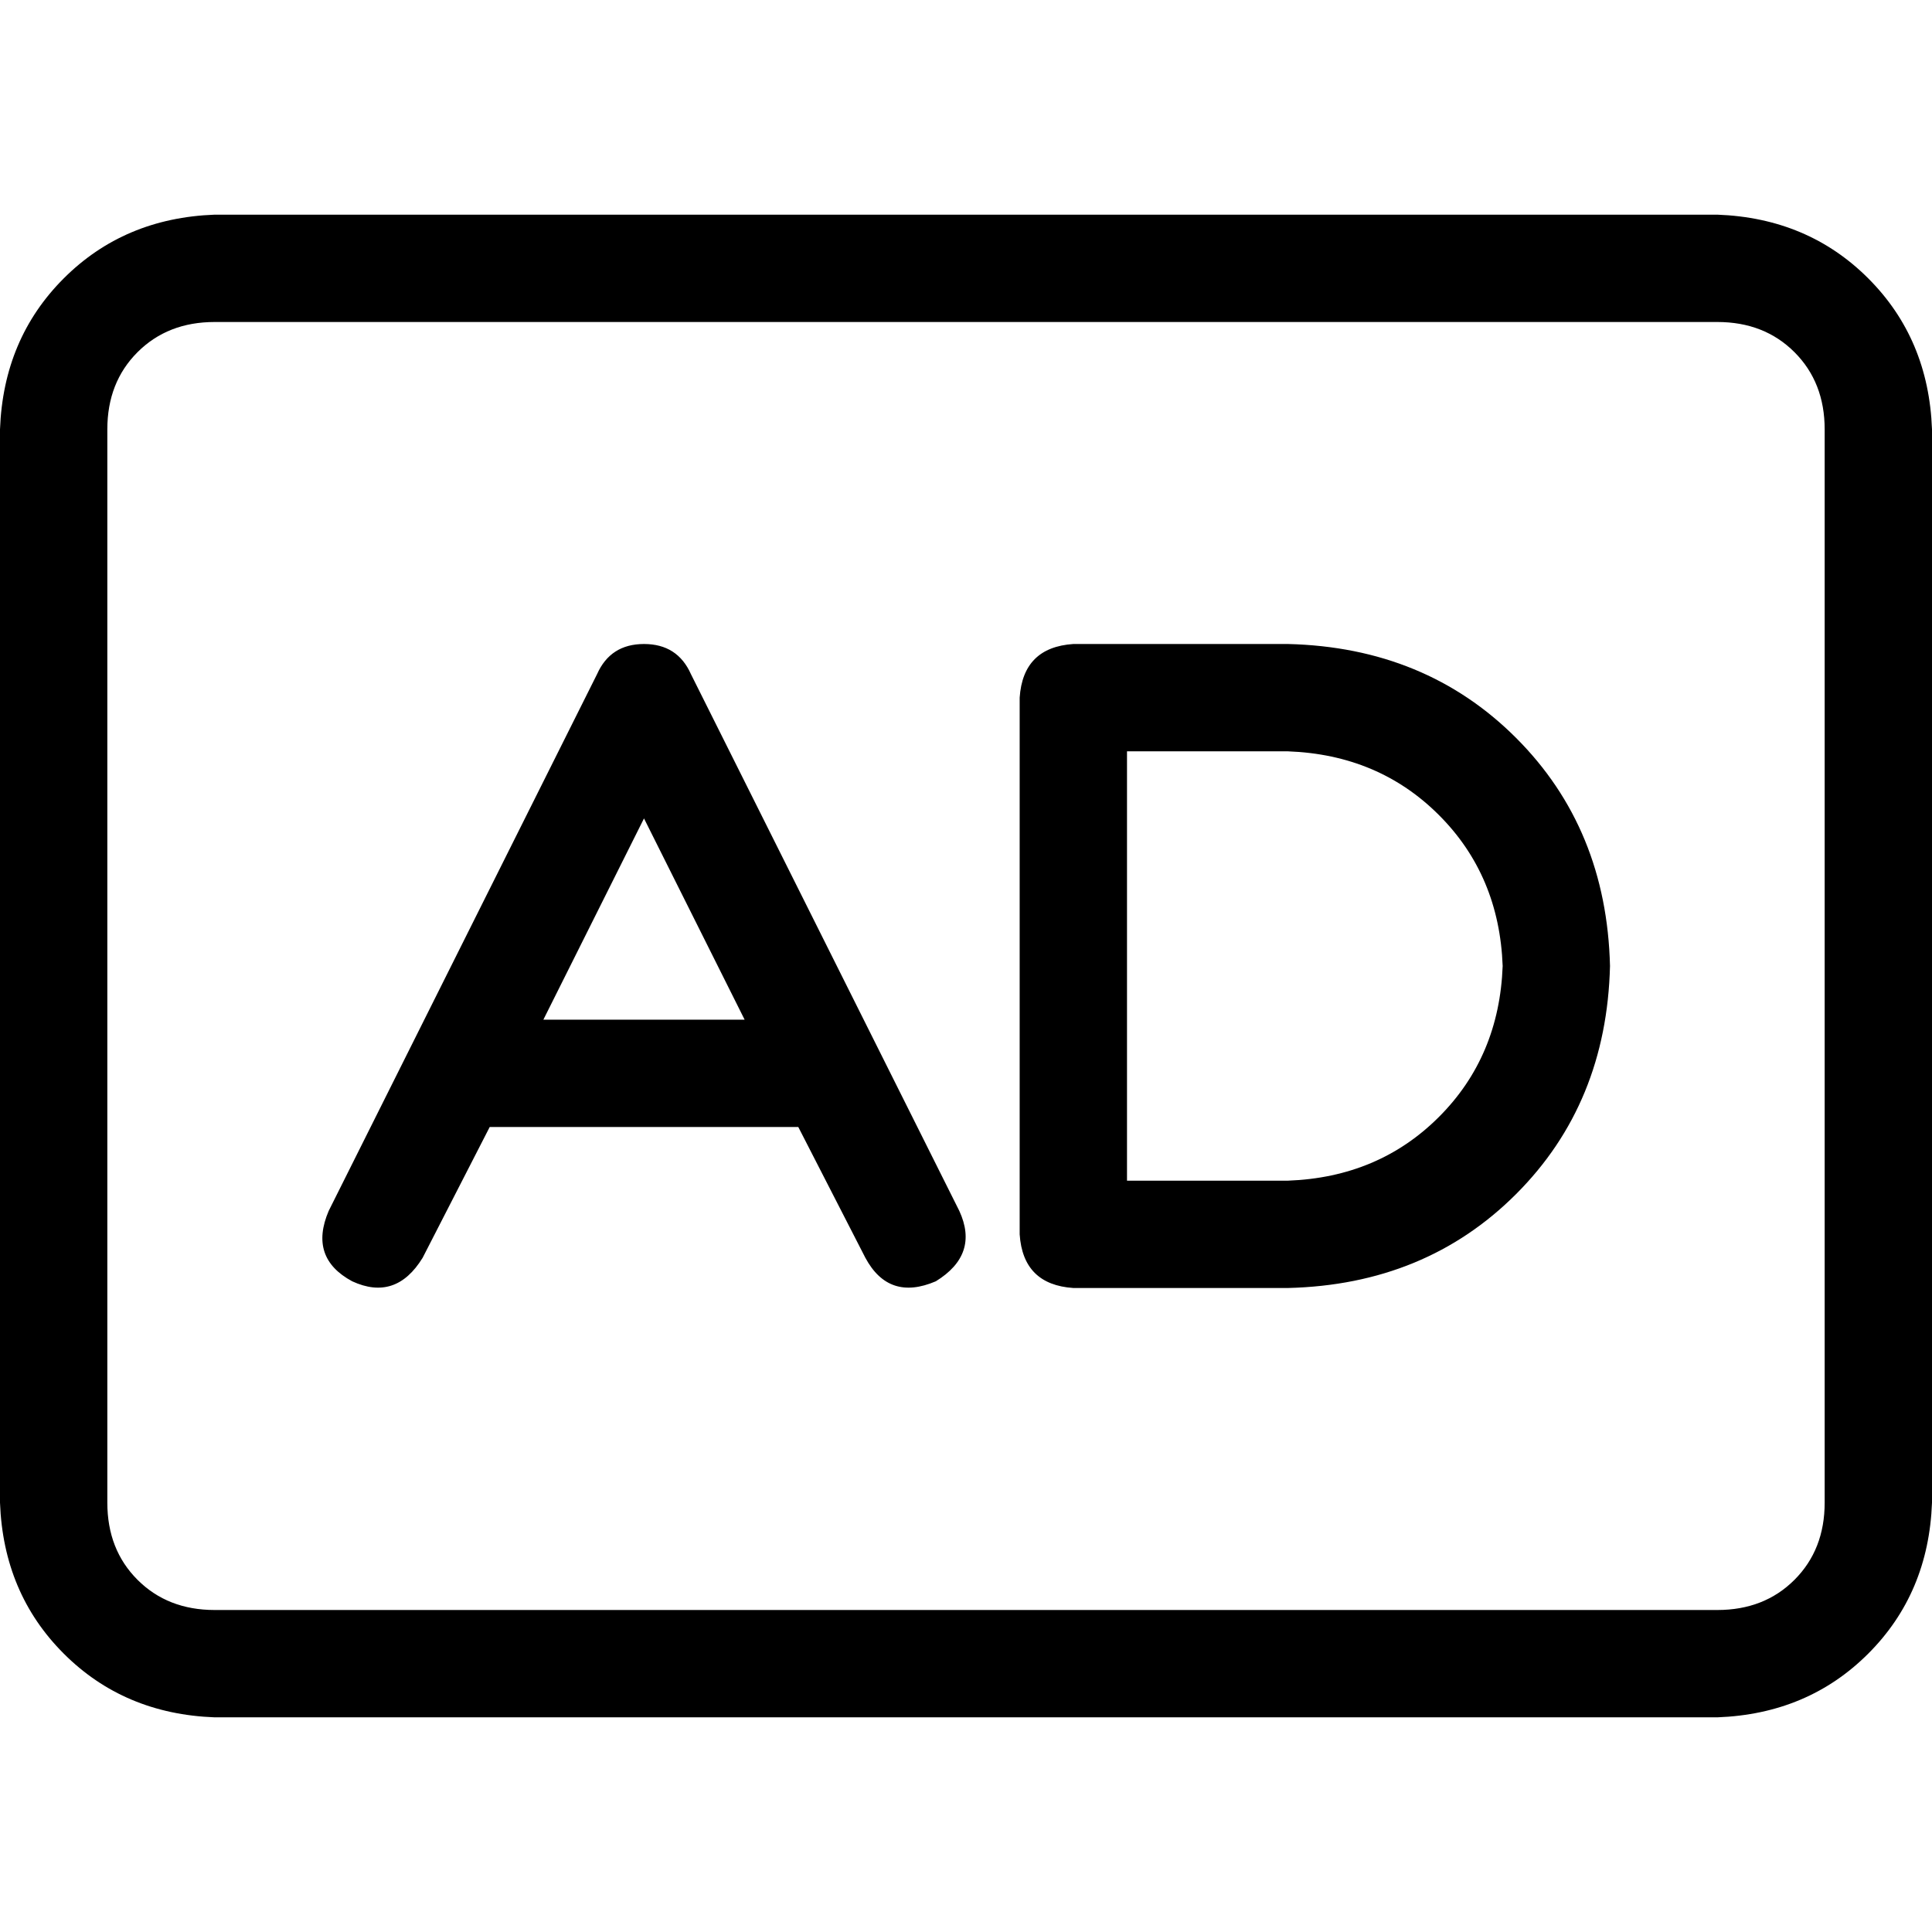 <svg xmlns="http://www.w3.org/2000/svg" viewBox="0 0 512 512">
  <path d="M 56.889 85.333 Q 44.444 85.333 36.444 93.333 L 36.444 93.333 L 36.444 93.333 Q 28.444 101.333 28.444 113.778 L 28.444 398.222 L 28.444 398.222 Q 28.444 410.667 36.444 418.667 Q 44.444 426.667 56.889 426.667 L 455.111 426.667 L 455.111 426.667 Q 467.556 426.667 475.556 418.667 Q 483.556 410.667 483.556 398.222 L 483.556 113.778 L 483.556 113.778 Q 483.556 101.333 475.556 93.333 Q 467.556 85.333 455.111 85.333 L 56.889 85.333 L 56.889 85.333 Z M 0 113.778 Q 0.889 89.778 16.889 73.778 L 16.889 73.778 L 16.889 73.778 Q 32.889 57.778 56.889 56.889 L 455.111 56.889 L 455.111 56.889 Q 479.111 57.778 495.111 73.778 Q 511.111 89.778 512 113.778 L 512 398.222 L 512 398.222 Q 511.111 422.222 495.111 438.222 Q 479.111 454.222 455.111 455.111 L 56.889 455.111 L 56.889 455.111 Q 32.889 454.222 16.889 438.222 Q 0.889 422.222 0 398.222 L 0 113.778 L 0 113.778 Z M 170.667 170.667 Q 179.556 170.667 183.111 178.667 L 254.222 320.889 L 254.222 320.889 Q 259.556 332.444 248 339.556 Q 235.556 344.889 229.333 333.333 L 211.556 298.667 L 211.556 298.667 L 129.778 298.667 L 129.778 298.667 L 112 333.333 L 112 333.333 Q 104.889 344.889 93.333 339.556 Q 81.778 333.333 87.111 320.889 L 158.222 178.667 L 158.222 178.667 Q 161.778 170.667 170.667 170.667 L 170.667 170.667 Z M 197.333 270.222 L 170.667 216.889 L 197.333 270.222 L 170.667 216.889 L 144 270.222 L 144 270.222 L 197.333 270.222 L 197.333 270.222 Z M 270.222 184.889 Q 271.111 171.556 284.444 170.667 L 341.333 170.667 L 341.333 170.667 Q 377.778 171.556 401.778 195.556 Q 425.778 219.556 426.667 256 Q 425.778 292.444 401.778 316.444 Q 377.778 340.444 341.333 341.333 L 284.444 341.333 L 284.444 341.333 Q 271.111 340.444 270.222 327.111 L 270.222 184.889 L 270.222 184.889 Z M 298.667 199.111 L 298.667 312.889 L 298.667 199.111 L 298.667 312.889 L 341.333 312.889 L 341.333 312.889 Q 365.333 312 381.333 296 Q 397.333 280 398.222 256 Q 397.333 232 381.333 216 Q 365.333 200 341.333 199.111 L 298.667 199.111 L 298.667 199.111 Z" />
</svg>
